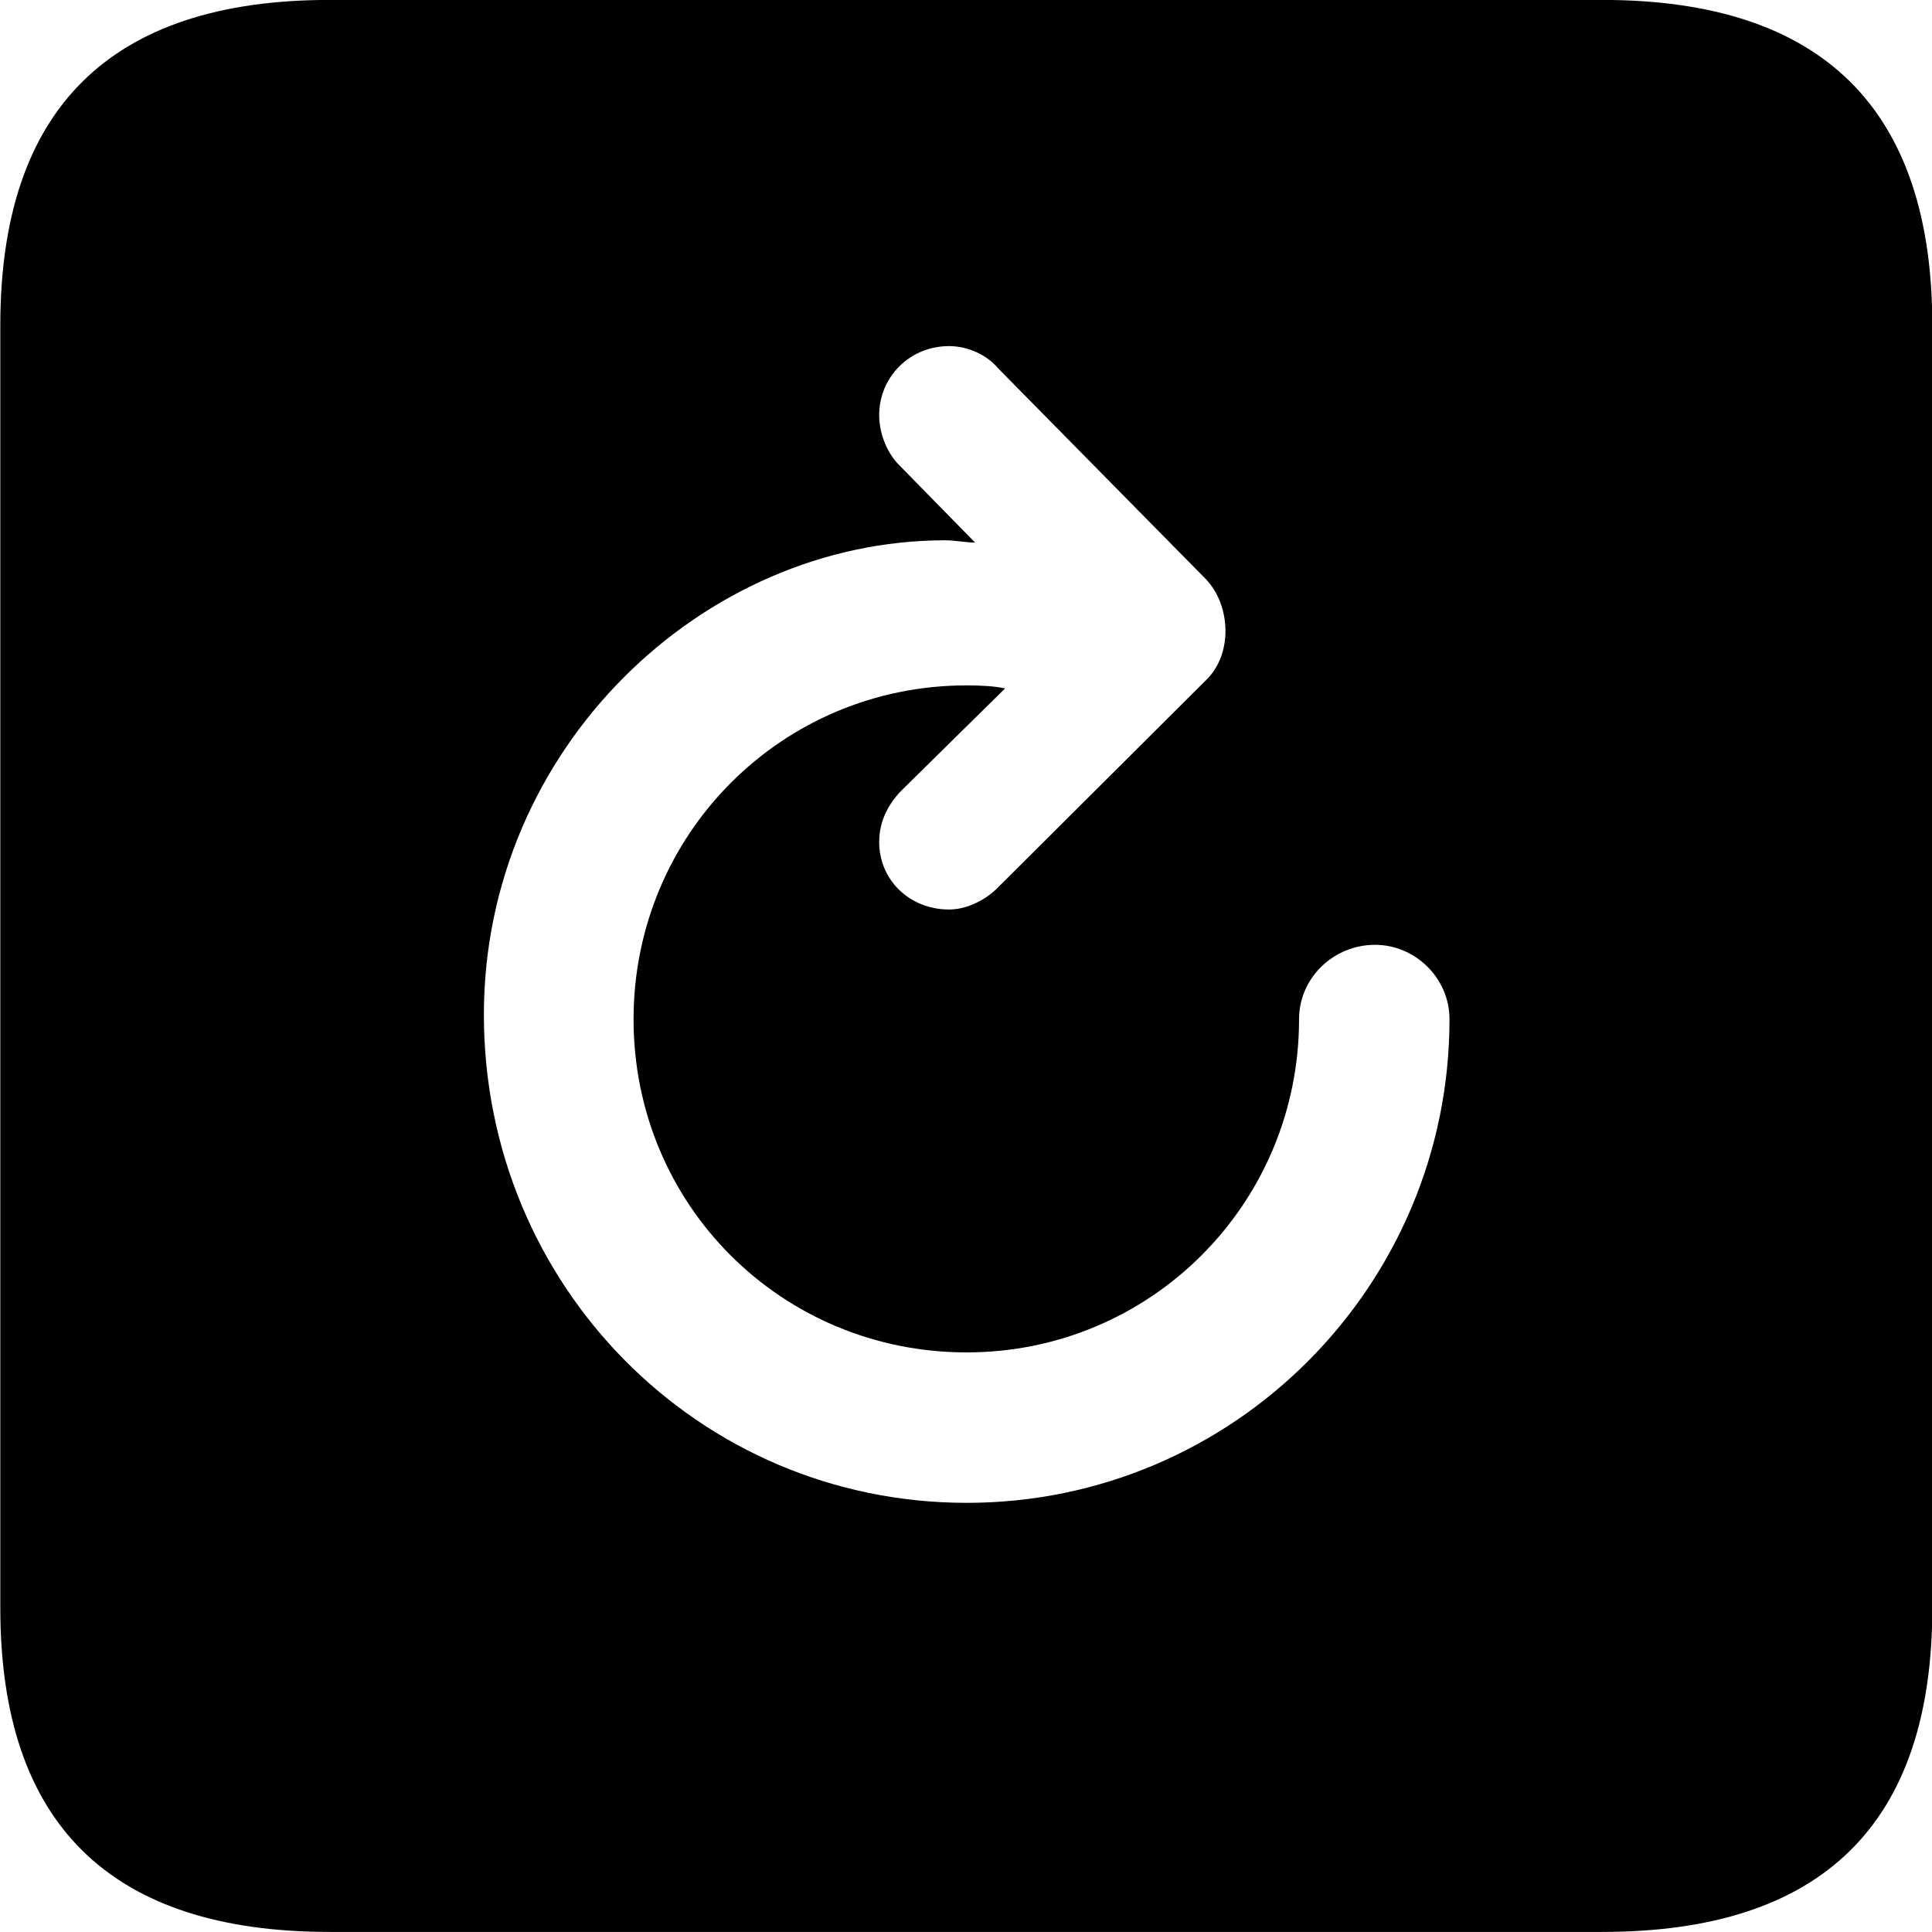
<svg
    viewBox="0 0 25.17 25.17"
    xmlns="http://www.w3.org/2000/svg"
>
    <path
        fill="inherit"
        d="M4.294 25.169H20.874C23.744 25.169 25.174 23.759 25.174 20.949V4.239C25.174 1.419 23.744 -0.001 20.874 -0.001H4.294C1.434 -0.001 0.004 1.419 0.004 4.239V20.949C0.004 23.759 1.434 25.169 4.294 25.169ZM6.304 13.219C6.304 9.759 9.144 7.039 12.314 7.039C12.444 7.039 12.594 7.069 12.704 7.069L11.714 6.059C11.564 5.909 11.454 5.659 11.454 5.409C11.454 4.909 11.854 4.509 12.364 4.509C12.604 4.509 12.854 4.619 13.004 4.799L15.714 7.549C16.034 7.889 16.064 8.519 15.714 8.859L12.974 11.589C12.824 11.729 12.594 11.849 12.364 11.849C11.854 11.849 11.454 11.469 11.454 10.969C11.454 10.709 11.564 10.489 11.734 10.309L13.094 8.969C12.964 8.939 12.774 8.929 12.594 8.929C10.184 8.929 8.254 10.869 8.254 13.279C8.254 15.699 10.184 17.619 12.594 17.619C14.994 17.619 16.924 15.679 16.924 13.279C16.924 12.739 17.374 12.309 17.914 12.309C18.434 12.309 18.884 12.739 18.884 13.279C18.884 16.749 16.074 19.579 12.594 19.579C9.104 19.579 6.304 16.749 6.304 13.219Z"
        fillRule="evenodd"
        clipRule="evenodd"
    />
</svg>
        